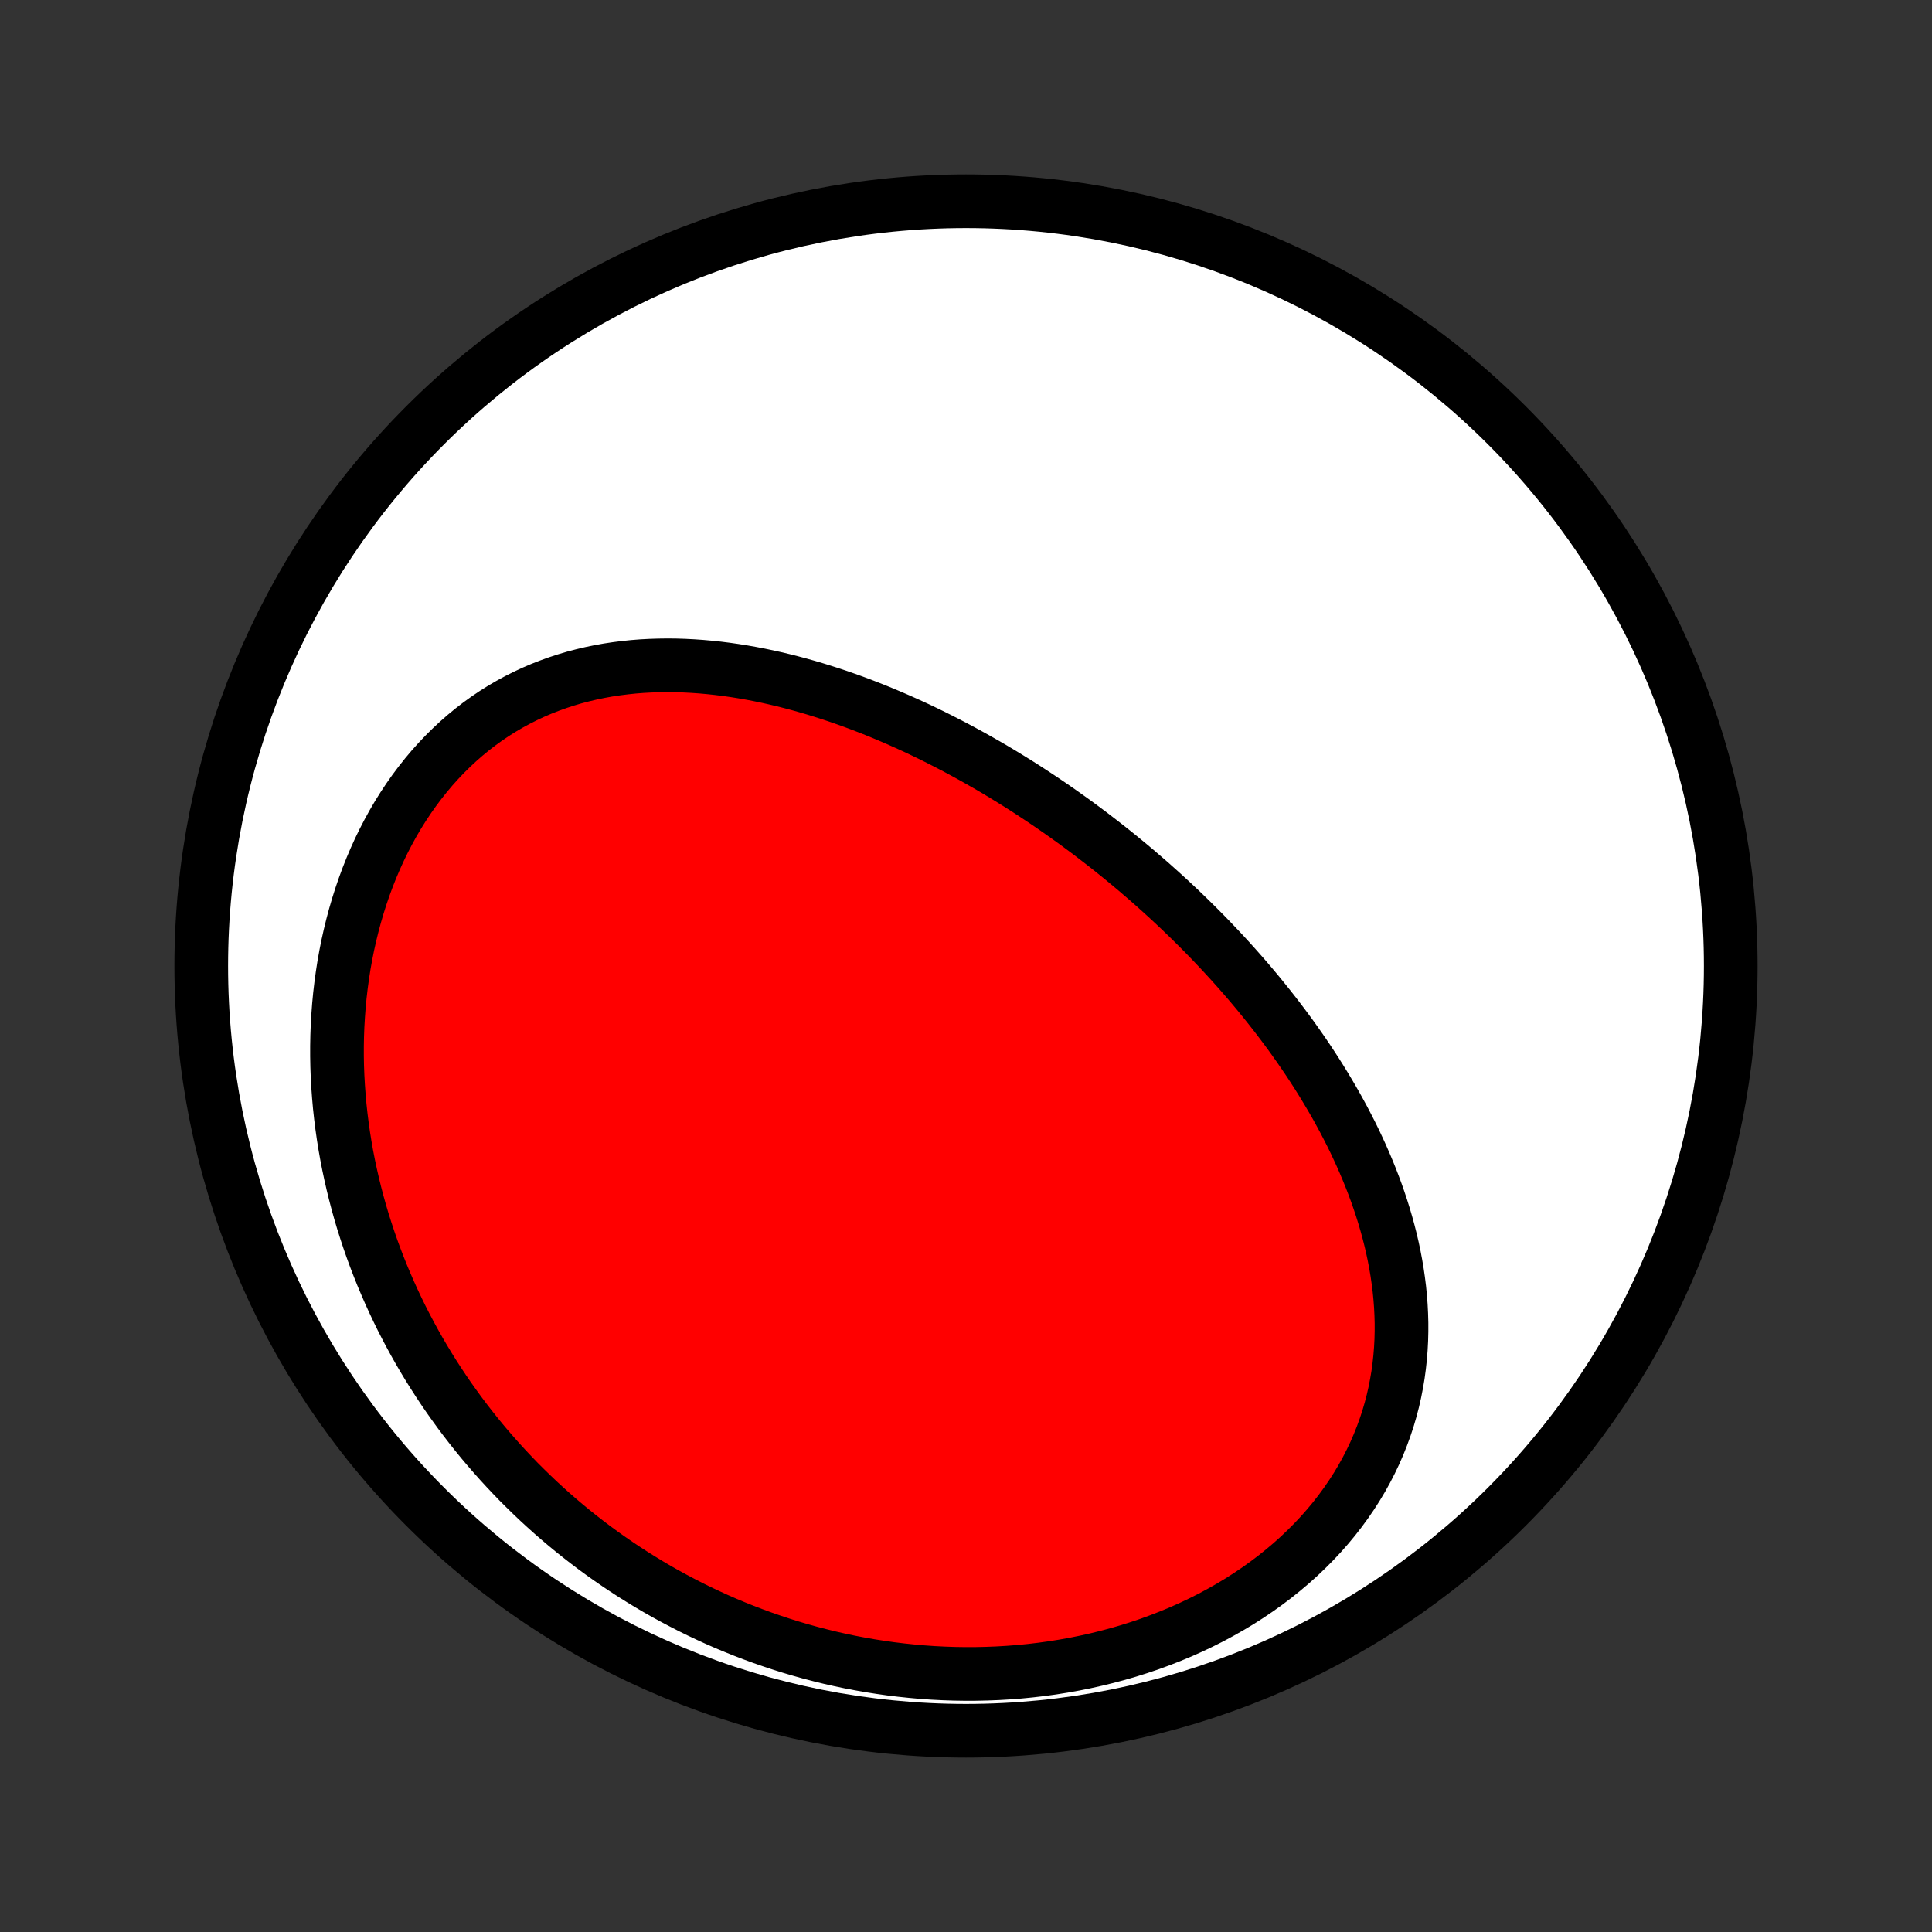 <?xml version="1.0" encoding="utf-8" standalone="no"?>
<!DOCTYPE svg PUBLIC "-//W3C//DTD SVG 1.1//EN"
  "http://www.w3.org/Graphics/SVG/1.1/DTD/svg11.dtd">
<!-- Created with matplotlib (http://matplotlib.org/) -->
<svg height="72pt" version="1.1" viewBox="0 0 72 72" width="72pt" xmlns="http://www.w3.org/2000/svg" xmlns:xlink="http://www.w3.org/1999/xlink">
 <rect x="0" y="0" width="72" height="72" fill="#333333" stroke="none"/>
 <defs>
  <style type="text/css">
*{stroke-linecap:butt;stroke-linejoin:round;}
  </style>
 </defs>
 <g id="figure_1">
  <g id="patch_1">
   <path d="
M0 72
L72 72
L72 0
L0 0
z
" style="fill:none;"/>
  </g>
  <g id="axes_1">
   <g id="PatchCollection_1">
    <defs>
     <path d="
M36 -7.5
C43.558 -7.5 50.808 -10.503 56.153 -15.848
C61.497 -21.192 64.5 -28.442 64.5 -36
C64.5 -43.558 61.497 -50.808 56.153 -56.153
C50.808 -61.497 43.558 -64.5 36 -64.5
C28.442 -64.5 21.192 -61.497 15.848 -56.153
C10.503 -50.808 7.5 -43.558 7.5 -36
C7.5 -28.442 10.503 -21.192 15.848 -15.848
C21.192 -10.503 28.442 -7.5 36 -7.5
z
" id="C0_0_a811fe30f3"/>
     <path d="
M42.333 -39.572
L42.127 -39.745
L41.92 -39.916
L41.712 -40.087
L41.503 -40.255
L41.292 -40.423
L41.08 -40.589
L40.866 -40.754
L40.652 -40.918
L40.435 -41.081
L40.218 -41.242
L39.999 -41.402
L39.778 -41.56
L39.556 -41.718
L39.332 -41.874
L39.107 -42.029
L38.881 -42.182
L38.652 -42.334
L38.422 -42.485
L38.191 -42.635
L37.958 -42.783
L37.723 -42.929
L37.486 -43.075
L37.248 -43.219
L37.008 -43.362
L36.766 -43.503
L36.522 -43.642
L36.276 -43.781
L36.029 -43.917
L35.78 -44.052
L35.528 -44.186
L35.275 -44.317
L35.02 -44.447
L34.763 -44.576
L34.504 -44.702
L34.243 -44.827
L33.98 -44.949
L33.715 -45.069
L33.447 -45.188
L33.178 -45.304
L32.907 -45.418
L32.634 -45.53
L32.358 -45.639
L32.081 -45.746
L31.801 -45.85
L31.52 -45.951
L31.236 -46.05
L30.95 -46.145
L30.663 -46.237
L30.373 -46.327
L30.081 -46.413
L29.788 -46.495
L29.492 -46.574
L29.195 -46.649
L28.896 -46.72
L28.595 -46.787
L28.292 -46.85
L27.988 -46.908
L27.682 -46.962
L27.374 -47.011
L27.065 -47.055
L26.755 -47.094
L26.444 -47.127
L26.131 -47.155
L25.817 -47.177
L25.503 -47.193
L25.188 -47.203
L24.871 -47.206
L24.555 -47.202
L24.238 -47.192
L23.921 -47.175
L23.604 -47.15
L23.287 -47.117
L22.971 -47.077
L22.654 -47.029
L22.339 -46.972
L22.025 -46.907
L21.712 -46.833
L21.4 -46.751
L21.09 -46.659
L20.782 -46.558
L20.477 -46.448
L20.173 -46.329
L19.872 -46.2
L19.575 -46.061
L19.28 -45.912
L18.989 -45.754
L18.702 -45.586
L18.419 -45.408
L18.141 -45.22
L17.866 -45.022
L17.597 -44.815
L17.333 -44.598
L17.075 -44.372
L16.822 -44.136
L16.575 -43.892
L16.334 -43.638
L16.099 -43.376
L15.871 -43.105
L15.65 -42.826
L15.435 -42.539
L15.228 -42.245
L15.028 -41.943
L14.835 -41.635
L14.65 -41.319
L14.473 -40.998
L14.303 -40.67
L14.141 -40.337
L13.987 -39.998
L13.841 -39.655
L13.703 -39.307
L13.573 -38.955
L13.451 -38.599
L13.337 -38.239
L13.231 -37.877
L13.133 -37.511
L13.043 -37.144
L12.96 -36.773
L12.886 -36.401
L12.819 -36.028
L12.761 -35.653
L12.71 -35.277
L12.666 -34.901
L12.63 -34.523
L12.602 -34.146
L12.58 -33.769
L12.566 -33.392
L12.559 -33.015
L12.559 -32.639
L12.566 -32.263
L12.58 -31.889
L12.601 -31.516
L12.628 -31.144
L12.661 -30.773
L12.701 -30.404
L12.747 -30.037
L12.799 -29.672
L12.857 -29.309
L12.921 -28.947
L12.991 -28.588
L13.067 -28.231
L13.148 -27.877
L13.234 -27.525
L13.326 -27.175
L13.423 -26.828
L13.525 -26.484
L13.633 -26.142
L13.745 -25.803
L13.862 -25.467
L13.984 -25.134
L14.111 -24.803
L14.242 -24.476
L14.379 -24.151
L14.519 -23.829
L14.664 -23.51
L14.813 -23.194
L14.966 -22.881
L15.124 -22.572
L15.286 -22.265
L15.452 -21.961
L15.622 -21.66
L15.796 -21.363
L15.974 -21.068
L16.156 -20.777
L16.342 -20.488
L16.531 -20.203
L16.724 -19.921
L16.922 -19.642
L17.122 -19.366
L17.327 -19.093
L17.535 -18.824
L17.747 -18.557
L17.962 -18.294
L18.181 -18.034
L18.404 -17.777
L18.63 -17.523
L18.86 -17.272
L19.093 -17.025
L19.329 -16.78
L19.57 -16.54
L19.814 -16.302
L20.061 -16.067
L20.312 -15.836
L20.566 -15.608
L20.824 -15.383
L21.085 -15.162
L21.35 -14.944
L21.618 -14.73
L21.89 -14.519
L22.165 -14.311
L22.444 -14.107
L22.726 -13.907
L23.012 -13.71
L23.301 -13.517
L23.594 -13.327
L23.89 -13.142
L24.19 -12.959
L24.493 -12.781
L24.8 -12.607
L25.111 -12.437
L25.425 -12.271
L25.742 -12.108
L26.063 -11.95
L26.388 -11.797
L26.716 -11.647
L27.047 -11.502
L27.383 -11.362
L27.721 -11.226
L28.063 -11.095
L28.409 -10.968
L28.758 -10.847
L29.11 -10.73
L29.466 -10.618
L29.825 -10.512
L30.187 -10.411
L30.552 -10.316
L30.921 -10.225
L31.293 -10.141
L31.668 -10.062
L32.046 -9.99
L32.426 -9.923
L32.81 -9.863
L33.196 -9.808
L33.585 -9.761
L33.977 -9.72
L34.37 -9.685
L34.766 -9.657
L35.164 -9.637
L35.564 -9.623
L35.966 -9.617
L36.369 -9.618
L36.774 -9.627
L37.18 -9.643
L37.587 -9.667
L37.995 -9.699
L38.403 -9.739
L38.811 -9.787
L39.219 -9.843
L39.628 -9.908
L40.035 -9.981
L40.442 -10.063
L40.847 -10.153
L41.251 -10.252
L41.653 -10.359
L42.053 -10.475
L42.45 -10.6
L42.844 -10.733
L43.234 -10.876
L43.621 -11.027
L44.004 -11.186
L44.382 -11.355
L44.755 -11.532
L45.123 -11.717
L45.484 -11.911
L45.84 -12.113
L46.189 -12.322
L46.53 -12.54
L46.865 -12.766
L47.191 -12.999
L47.509 -13.239
L47.818 -13.487
L48.119 -13.741
L48.41 -14.002
L48.691 -14.27
L48.963 -14.543
L49.224 -14.821
L49.475 -15.106
L49.715 -15.395
L49.944 -15.689
L50.162 -15.987
L50.369 -16.289
L50.565 -16.595
L50.75 -16.904
L50.923 -17.217
L51.085 -17.532
L51.236 -17.849
L51.375 -18.169
L51.503 -18.49
L51.62 -18.812
L51.727 -19.136
L51.822 -19.461
L51.907 -19.786
L51.981 -20.111
L52.045 -20.437
L52.1 -20.762
L52.144 -21.087
L52.179 -21.411
L52.205 -21.735
L52.222 -22.058
L52.23 -22.379
L52.23 -22.699
L52.221 -23.018
L52.205 -23.335
L52.181 -23.65
L52.15 -23.964
L52.111 -24.275
L52.066 -24.585
L52.014 -24.892
L51.956 -25.198
L51.892 -25.501
L51.822 -25.801
L51.746 -26.1
L51.665 -26.395
L51.579 -26.689
L51.488 -26.98
L51.392 -27.268
L51.292 -27.554
L51.187 -27.837
L51.078 -28.118
L50.965 -28.396
L50.849 -28.671
L50.729 -28.944
L50.605 -29.214
L50.479 -29.482
L50.349 -29.747
L50.215 -30.009
L50.08 -30.269
L49.941 -30.526
L49.8 -30.781
L49.656 -31.033
L49.509 -31.283
L49.361 -31.53
L49.21 -31.775
L49.057 -32.018
L48.902 -32.258
L48.745 -32.496
L48.586 -32.731
L48.425 -32.964
L48.262 -33.195
L48.098 -33.424
L47.932 -33.65
L47.764 -33.874
L47.595 -34.096
L47.424 -34.316
L47.252 -34.534
L47.078 -34.75
L46.904 -34.964
L46.727 -35.176
L46.55 -35.386
L46.371 -35.594
L46.19 -35.8
L46.009 -36.004
L45.826 -36.207
L45.642 -36.407
L45.457 -36.606
L45.27 -36.803
L45.083 -36.999
L44.894 -37.193
L44.704 -37.385
L44.513 -37.575
L44.321 -37.764
L44.127 -37.952
L43.933 -38.138
L43.737 -38.322
L43.54 -38.505
L43.342 -38.686
L43.142 -38.866
L42.942 -39.045
L42.74 -39.222
z
" id="C0_1_68172d5d05"/>
    </defs>
    <g clip-path="url(#p1bffca34e9)">
     <use style="fill:#ffffff;stroke:#000000;stroke-width:2.0;" x="0.0" xlink:href="#C0_0_a811fe30f3" y="72.0"/>
    </g>
    <g clip-path="url(#p1bffca34e9)">
     <use style="fill:#ff0000;stroke:#000000;stroke-width:2.0;" x="0.0" xlink:href="#C0_1_68172d5d05" y="72.0"/>
    </g>
   </g>
  </g>
 </g>
 <defs>
  <clipPath id="p1bffca34e9">
   <rect height="72.0" width="72.0" x="0.0" y="0.0"/>
  </clipPath>
 </defs>
</svg>

